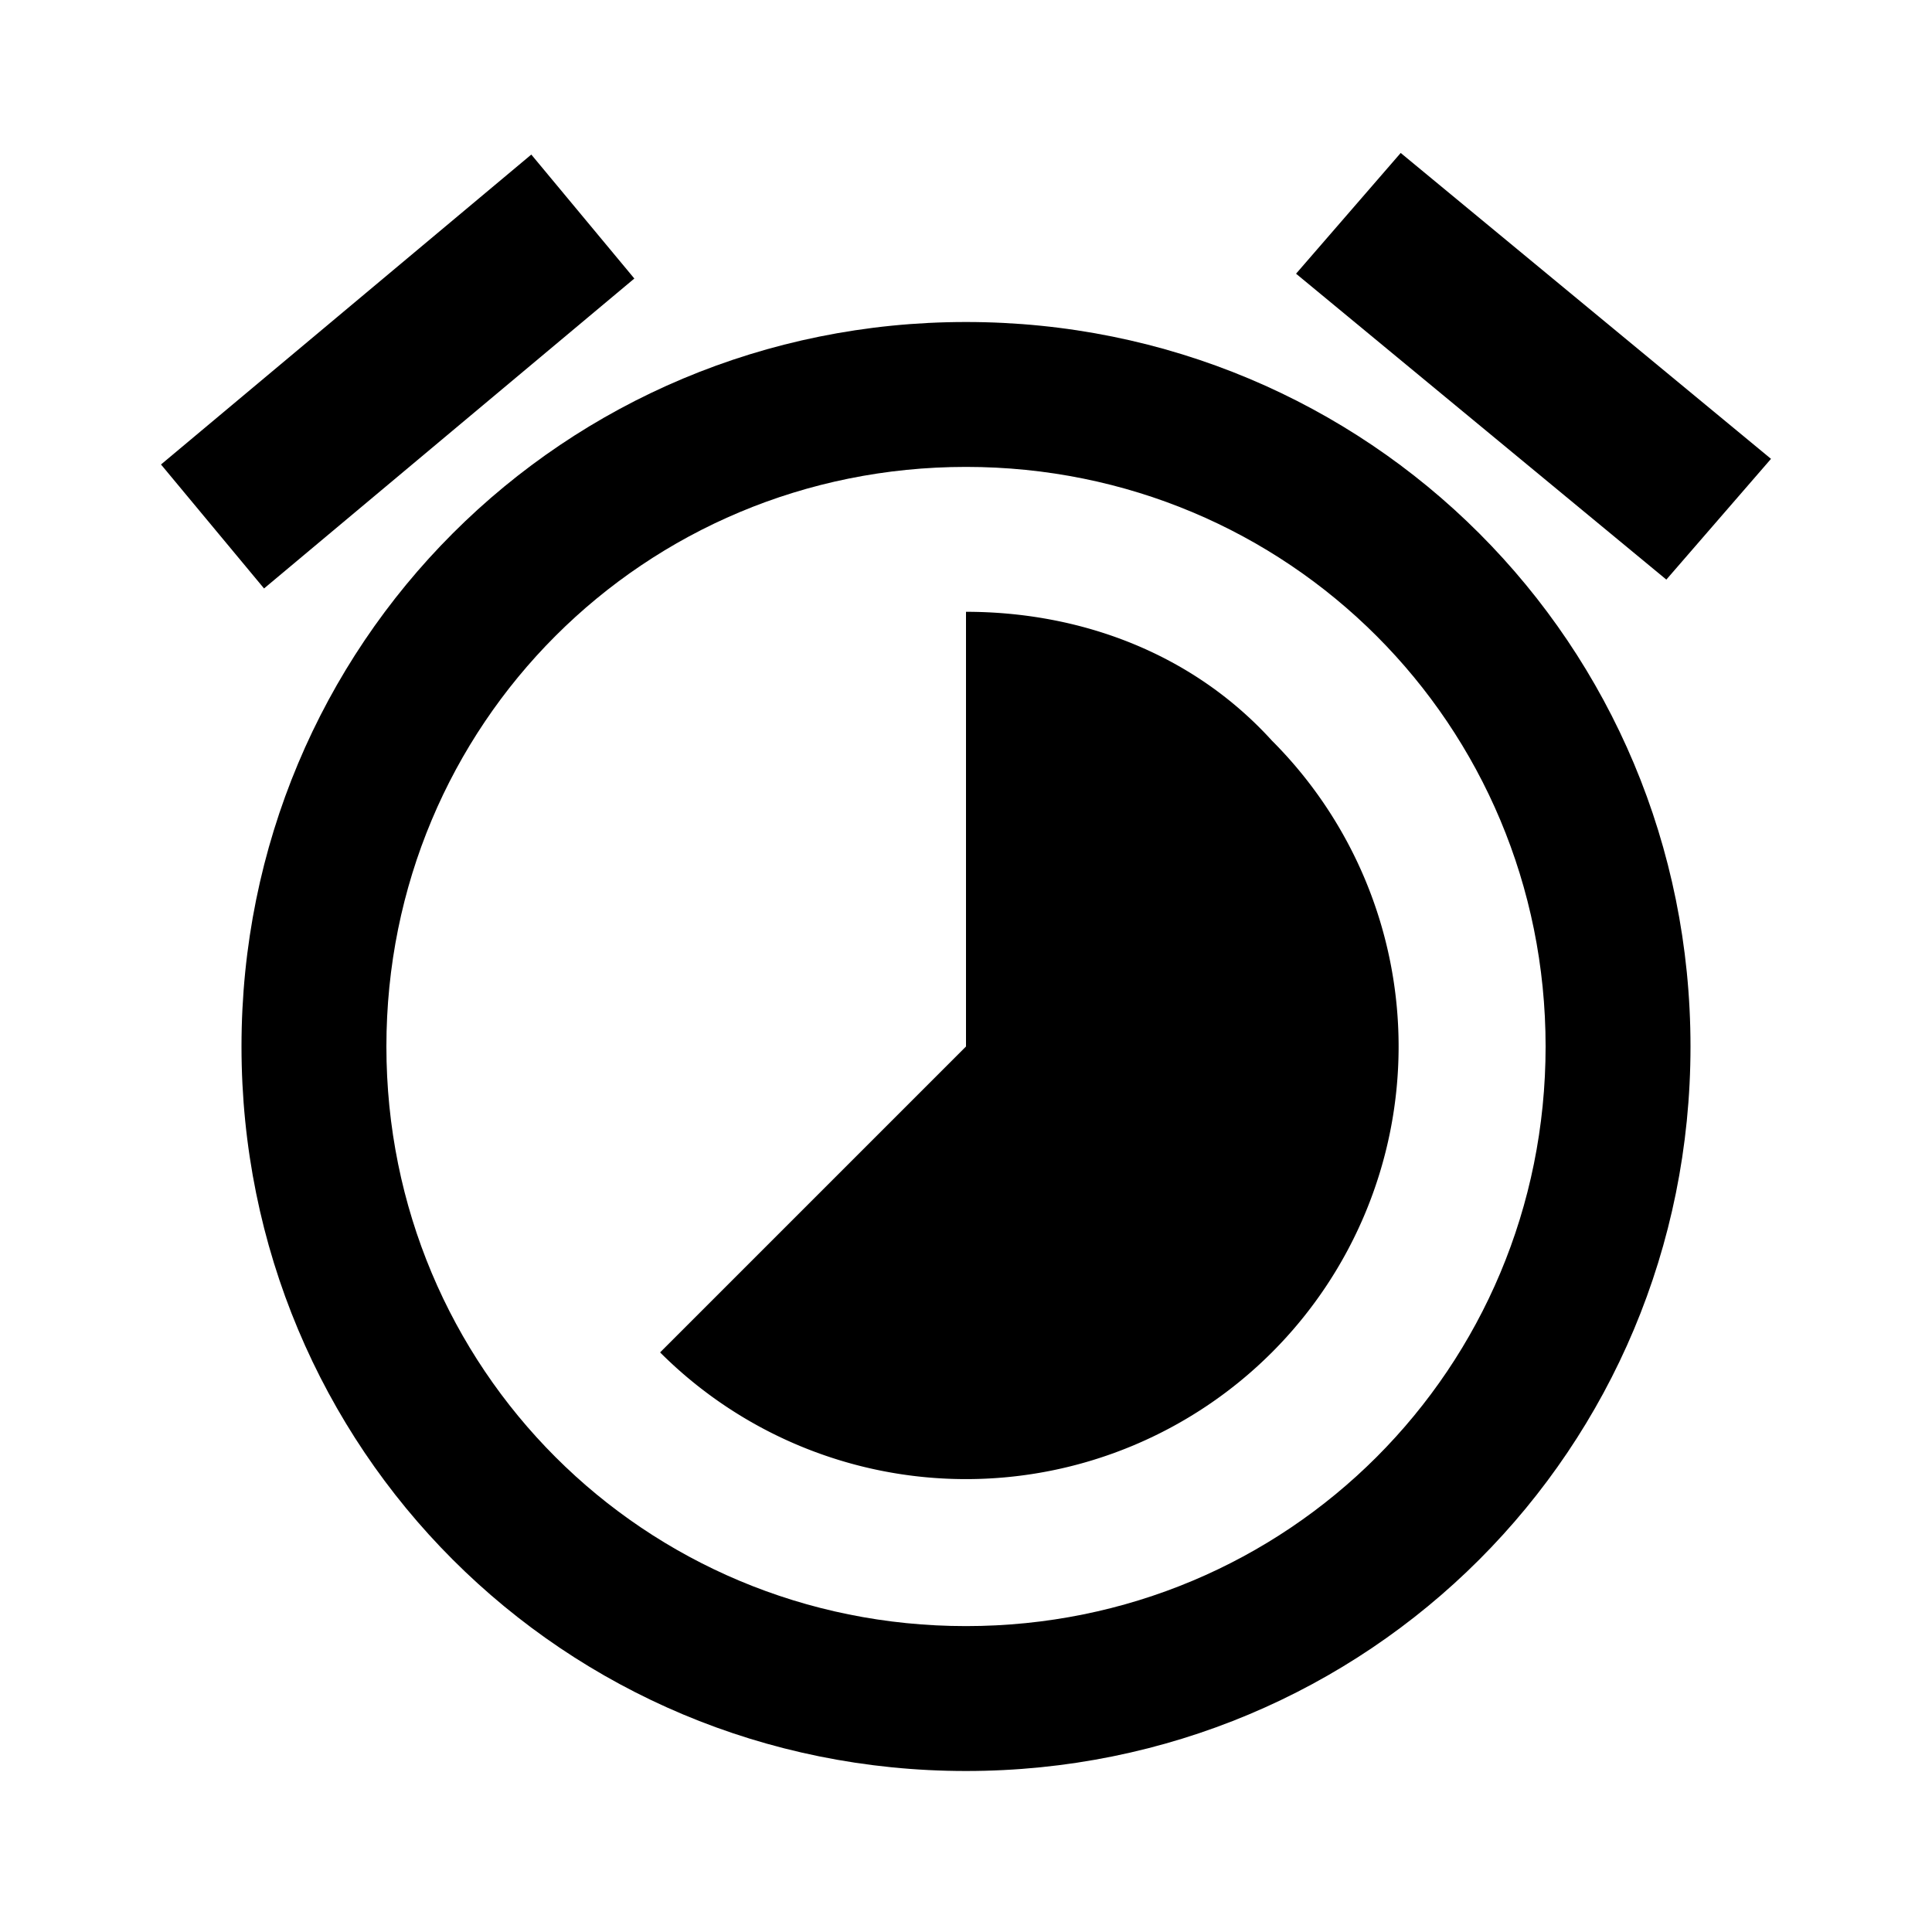 <svg xmlns="http://www.w3.org/2000/svg" viewBox="0 0 24 24"><path d="M22 5.7l-4.6-3.8-1.3 1.5 4.6 3.8zM2 5.77l4.6-3.85 1.28 1.54-4.6 3.85zM12 7.6V13l-3.8 3.8a5.37 5.37 0 1 0 7.6-7.6c-1-1.1-2.4-1.6-3.8-1.6z"/><path d="M12 4c-5 0-9 4-9 9s4 9 9 9 9-4 9-9-4-9-9-9zm0 16.2c-4 0-7.2-3.2-7.2-7.2S8 5.8 12 5.8 19.2 9 19.2 13 16 20.2 12 20.2z"/></svg>